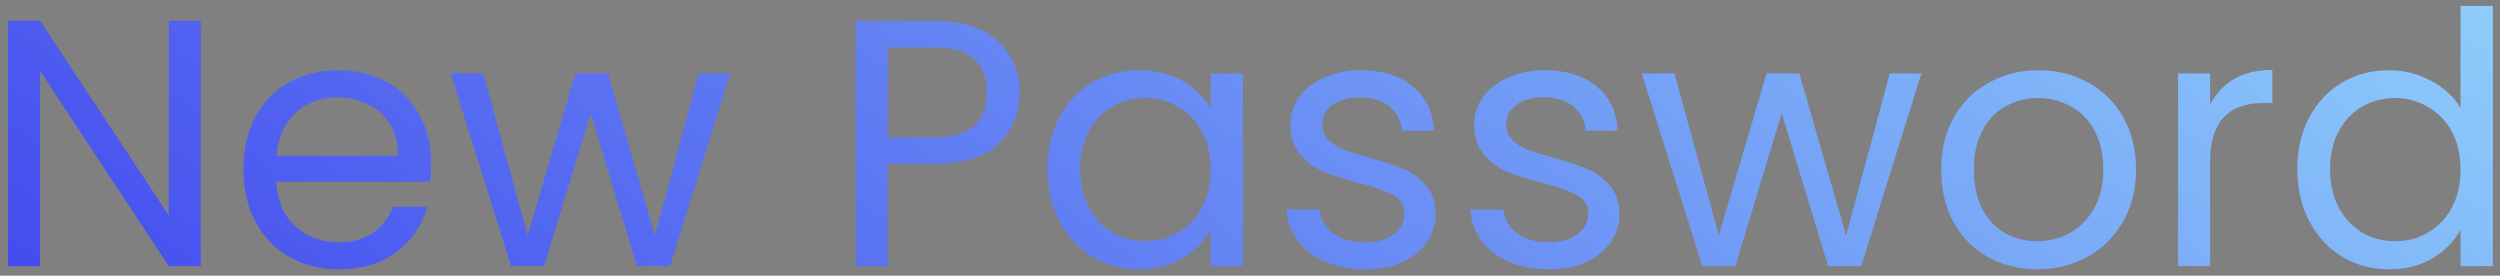 <svg width="263" height="29" viewBox="0 0 263 29" fill="none" xmlns="http://www.w3.org/2000/svg">
<rect x="0" y="0" width="263" height="29" fill="#808080" stroke="none"/>
<path d="M21.125 28H17.758L4.216 7.465V28H0.849V2.174H4.216L17.758 22.672V2.174H21.125V28ZM45.365 17.085C45.365 17.726 45.328 18.405 45.254 19.12H29.048C29.171 21.118 29.849 22.684 31.083 23.819C32.341 24.929 33.858 25.484 35.634 25.484C37.089 25.484 38.298 25.151 39.26 24.485C40.246 23.794 40.937 22.882 41.332 21.747H44.958C44.415 23.696 43.33 25.287 41.702 26.52C40.074 27.729 38.051 28.333 35.634 28.333C33.71 28.333 31.983 27.901 30.454 27.038C28.949 26.175 27.765 24.954 26.902 23.375C26.038 21.772 25.607 19.922 25.607 17.825C25.607 15.728 26.026 13.891 26.865 12.312C27.703 10.733 28.875 9.525 30.38 8.686C31.909 7.823 33.66 7.391 35.634 7.391C37.558 7.391 39.26 7.81 40.74 8.649C42.22 9.488 43.354 10.647 44.144 12.127C44.958 13.582 45.365 15.235 45.365 17.085ZM41.887 16.382C41.887 15.099 41.603 14.002 41.036 13.089C40.468 12.152 39.691 11.449 38.705 10.98C37.743 10.487 36.67 10.24 35.486 10.24C33.784 10.24 32.328 10.783 31.12 11.868C29.936 12.953 29.257 14.458 29.085 16.382H41.887ZM76.819 7.724L70.492 28H67.014L62.13 11.905L57.246 28H53.768L47.404 7.724H50.845L55.507 24.744L60.539 7.724H63.98L68.901 24.781L73.489 7.724H76.819ZM107.267 9.759C107.267 11.905 106.527 13.693 105.047 15.124C103.591 16.53 101.359 17.233 98.35 17.233H93.392V28H90.025V2.211H98.35C101.26 2.211 103.468 2.914 104.973 4.32C106.502 5.726 107.267 7.539 107.267 9.759ZM98.35 14.458C100.224 14.458 101.606 14.051 102.494 13.237C103.382 12.423 103.826 11.264 103.826 9.759C103.826 6.577 102 4.986 98.35 4.986H93.392V14.458H98.35ZM110.194 17.788C110.194 15.716 110.613 13.903 111.452 12.349C112.29 10.77 113.437 9.549 114.893 8.686C116.373 7.823 118.013 7.391 119.814 7.391C121.59 7.391 123.131 7.773 124.439 8.538C125.746 9.303 126.72 10.265 127.362 11.424V7.724H130.766V28H127.362V24.226C126.696 25.41 125.697 26.397 124.365 27.186C123.057 27.951 121.528 28.333 119.777 28.333C117.976 28.333 116.348 27.889 114.893 27.001C113.437 26.113 112.29 24.867 111.452 23.264C110.613 21.661 110.194 19.835 110.194 17.788ZM127.362 17.825C127.362 16.296 127.053 14.964 126.437 13.829C125.82 12.694 124.981 11.831 123.921 11.239C122.885 10.622 121.738 10.314 120.48 10.314C119.222 10.314 118.075 10.61 117.039 11.202C116.003 11.794 115.176 12.657 114.56 13.792C113.943 14.927 113.635 16.259 113.635 17.788C113.635 19.342 113.943 20.699 114.56 21.858C115.176 22.993 116.003 23.868 117.039 24.485C118.075 25.077 119.222 25.373 120.48 25.373C121.738 25.373 122.885 25.077 123.921 24.485C124.981 23.868 125.82 22.993 126.437 21.858C127.053 20.699 127.362 19.354 127.362 17.825ZM143.633 28.333C142.079 28.333 140.686 28.074 139.452 27.556C138.219 27.013 137.245 26.273 136.529 25.336C135.814 24.374 135.419 23.276 135.345 22.043H138.823C138.922 23.054 139.391 23.881 140.229 24.522C141.093 25.163 142.215 25.484 143.596 25.484C144.879 25.484 145.89 25.2 146.63 24.633C147.37 24.066 147.74 23.35 147.74 22.487C147.74 21.599 147.346 20.945 146.556 20.526C145.767 20.082 144.546 19.65 142.893 19.231C141.389 18.836 140.155 18.442 139.193 18.047C138.256 17.628 137.442 17.023 136.751 16.234C136.085 15.42 135.752 14.359 135.752 13.052C135.752 12.016 136.061 11.066 136.677 10.203C137.294 9.34 138.17 8.661 139.304 8.168C140.439 7.65 141.734 7.391 143.189 7.391C145.434 7.391 147.247 7.958 148.628 9.093C150.01 10.228 150.75 11.782 150.848 13.755H147.481C147.407 12.694 146.976 11.843 146.186 11.202C145.422 10.561 144.386 10.24 143.078 10.24C141.87 10.24 140.908 10.499 140.192 11.017C139.477 11.535 139.119 12.213 139.119 13.052C139.119 13.718 139.329 14.273 139.748 14.717C140.192 15.136 140.735 15.482 141.376 15.753C142.042 16 142.955 16.283 144.114 16.604C145.57 16.999 146.754 17.393 147.666 17.788C148.579 18.158 149.356 18.725 149.997 19.49C150.663 20.255 151.009 21.254 151.033 22.487C151.033 23.597 150.725 24.596 150.108 25.484C149.492 26.372 148.616 27.075 147.481 27.593C146.371 28.086 145.089 28.333 143.633 28.333ZM162.965 28.333C161.411 28.333 160.017 28.074 158.784 27.556C157.55 27.013 156.576 26.273 155.861 25.336C155.145 24.374 154.751 23.276 154.677 22.043H158.155C158.253 23.054 158.722 23.881 159.561 24.522C160.424 25.163 161.546 25.484 162.928 25.484C164.21 25.484 165.222 25.2 165.962 24.633C166.702 24.066 167.072 23.35 167.072 22.487C167.072 21.599 166.677 20.945 165.888 20.526C165.098 20.082 163.877 19.65 162.225 19.231C160.72 18.836 159.487 18.442 158.525 18.047C157.587 17.628 156.773 17.023 156.083 16.234C155.417 15.42 155.084 14.359 155.084 13.052C155.084 12.016 155.392 11.066 156.009 10.203C156.625 9.34 157.501 8.661 158.636 8.168C159.77 7.65 161.065 7.391 162.521 7.391C164.765 7.391 166.578 7.958 167.96 9.093C169.341 10.228 170.081 11.782 170.18 13.755H166.813C166.739 12.694 166.307 11.843 165.518 11.202C164.753 10.561 163.717 10.24 162.41 10.24C161.201 10.24 160.239 10.499 159.524 11.017C158.808 11.535 158.451 12.213 158.451 13.052C158.451 13.718 158.66 14.273 159.08 14.717C159.524 15.136 160.066 15.482 160.708 15.753C161.374 16 162.286 16.283 163.446 16.604C164.901 16.999 166.085 17.393 166.998 17.788C167.91 18.158 168.687 18.725 169.329 19.49C169.995 20.255 170.34 21.254 170.365 22.487C170.365 23.597 170.056 24.596 169.44 25.484C168.823 26.372 167.947 27.075 166.813 27.593C165.703 28.086 164.42 28.333 162.965 28.333ZM202.128 7.724L195.801 28H192.323L187.439 11.905L182.555 28H179.077L172.713 7.724H176.154L180.816 24.744L185.848 7.724H189.289L194.21 24.781L198.798 7.724H202.128ZM214.312 28.333C212.413 28.333 210.686 27.901 209.132 27.038C207.603 26.175 206.394 24.954 205.506 23.375C204.643 21.772 204.211 19.922 204.211 17.825C204.211 15.753 204.655 13.928 205.543 12.349C206.456 10.746 207.689 9.525 209.243 8.686C210.797 7.823 212.536 7.391 214.46 7.391C216.384 7.391 218.123 7.823 219.677 8.686C221.231 9.525 222.452 10.733 223.34 12.312C224.253 13.891 224.709 15.728 224.709 17.825C224.709 19.922 224.24 21.772 223.303 23.375C222.39 24.954 221.145 26.175 219.566 27.038C217.987 27.901 216.236 28.333 214.312 28.333ZM214.312 25.373C215.521 25.373 216.655 25.089 217.716 24.522C218.777 23.955 219.628 23.104 220.269 21.969C220.935 20.834 221.268 19.453 221.268 17.825C221.268 16.197 220.947 14.816 220.306 13.681C219.665 12.546 218.826 11.708 217.79 11.165C216.754 10.598 215.632 10.314 214.423 10.314C213.19 10.314 212.055 10.598 211.019 11.165C210.008 11.708 209.194 12.546 208.577 13.681C207.96 14.816 207.652 16.197 207.652 17.825C207.652 19.478 207.948 20.871 208.54 22.006C209.157 23.141 209.971 23.992 210.982 24.559C211.993 25.102 213.103 25.373 214.312 25.373ZM232.503 11.017C233.095 9.858 233.934 8.957 235.019 8.316C236.129 7.675 237.473 7.354 239.052 7.354V10.832H238.164C234.39 10.832 232.503 12.879 232.503 16.974V28H229.136V7.724H232.503V11.017ZM241.681 17.788C241.681 15.716 242.1 13.903 242.939 12.349C243.778 10.77 244.925 9.549 246.38 8.686C247.86 7.823 249.513 7.391 251.338 7.391C252.917 7.391 254.384 7.761 255.741 8.501C257.098 9.216 258.134 10.166 258.849 11.35V0.62H262.253V28H258.849V24.189C258.183 25.398 257.196 26.397 255.889 27.186C254.582 27.951 253.052 28.333 251.301 28.333C249.5 28.333 247.86 27.889 246.38 27.001C244.925 26.113 243.778 24.867 242.939 23.264C242.1 21.661 241.681 19.835 241.681 17.788ZM258.849 17.825C258.849 16.296 258.541 14.964 257.924 13.829C257.307 12.694 256.469 11.831 255.408 11.239C254.372 10.622 253.225 10.314 251.967 10.314C250.709 10.314 249.562 10.61 248.526 11.202C247.49 11.794 246.664 12.657 246.047 13.792C245.43 14.927 245.122 16.259 245.122 17.788C245.122 19.342 245.43 20.699 246.047 21.858C246.664 22.993 247.49 23.868 248.526 24.485C249.562 25.077 250.709 25.373 251.967 25.373C253.225 25.373 254.372 25.077 255.408 24.485C256.469 23.868 257.307 22.993 257.924 21.858C258.541 20.699 258.849 19.354 258.849 17.825Z" fill="url(#paint0_linear_692_2944)"/>
<defs>
<linearGradient id="paint0_linear_692_2944" x1="370.3" y1="-0.427" x2="193.269" y2="232.014" gradientUnits="userSpaceOnUse">
<stop stop-color="#A9FCFF"/>
<stop offset="1" stop-color="#312BEC"/>
</linearGradient>
</defs>
</svg>
